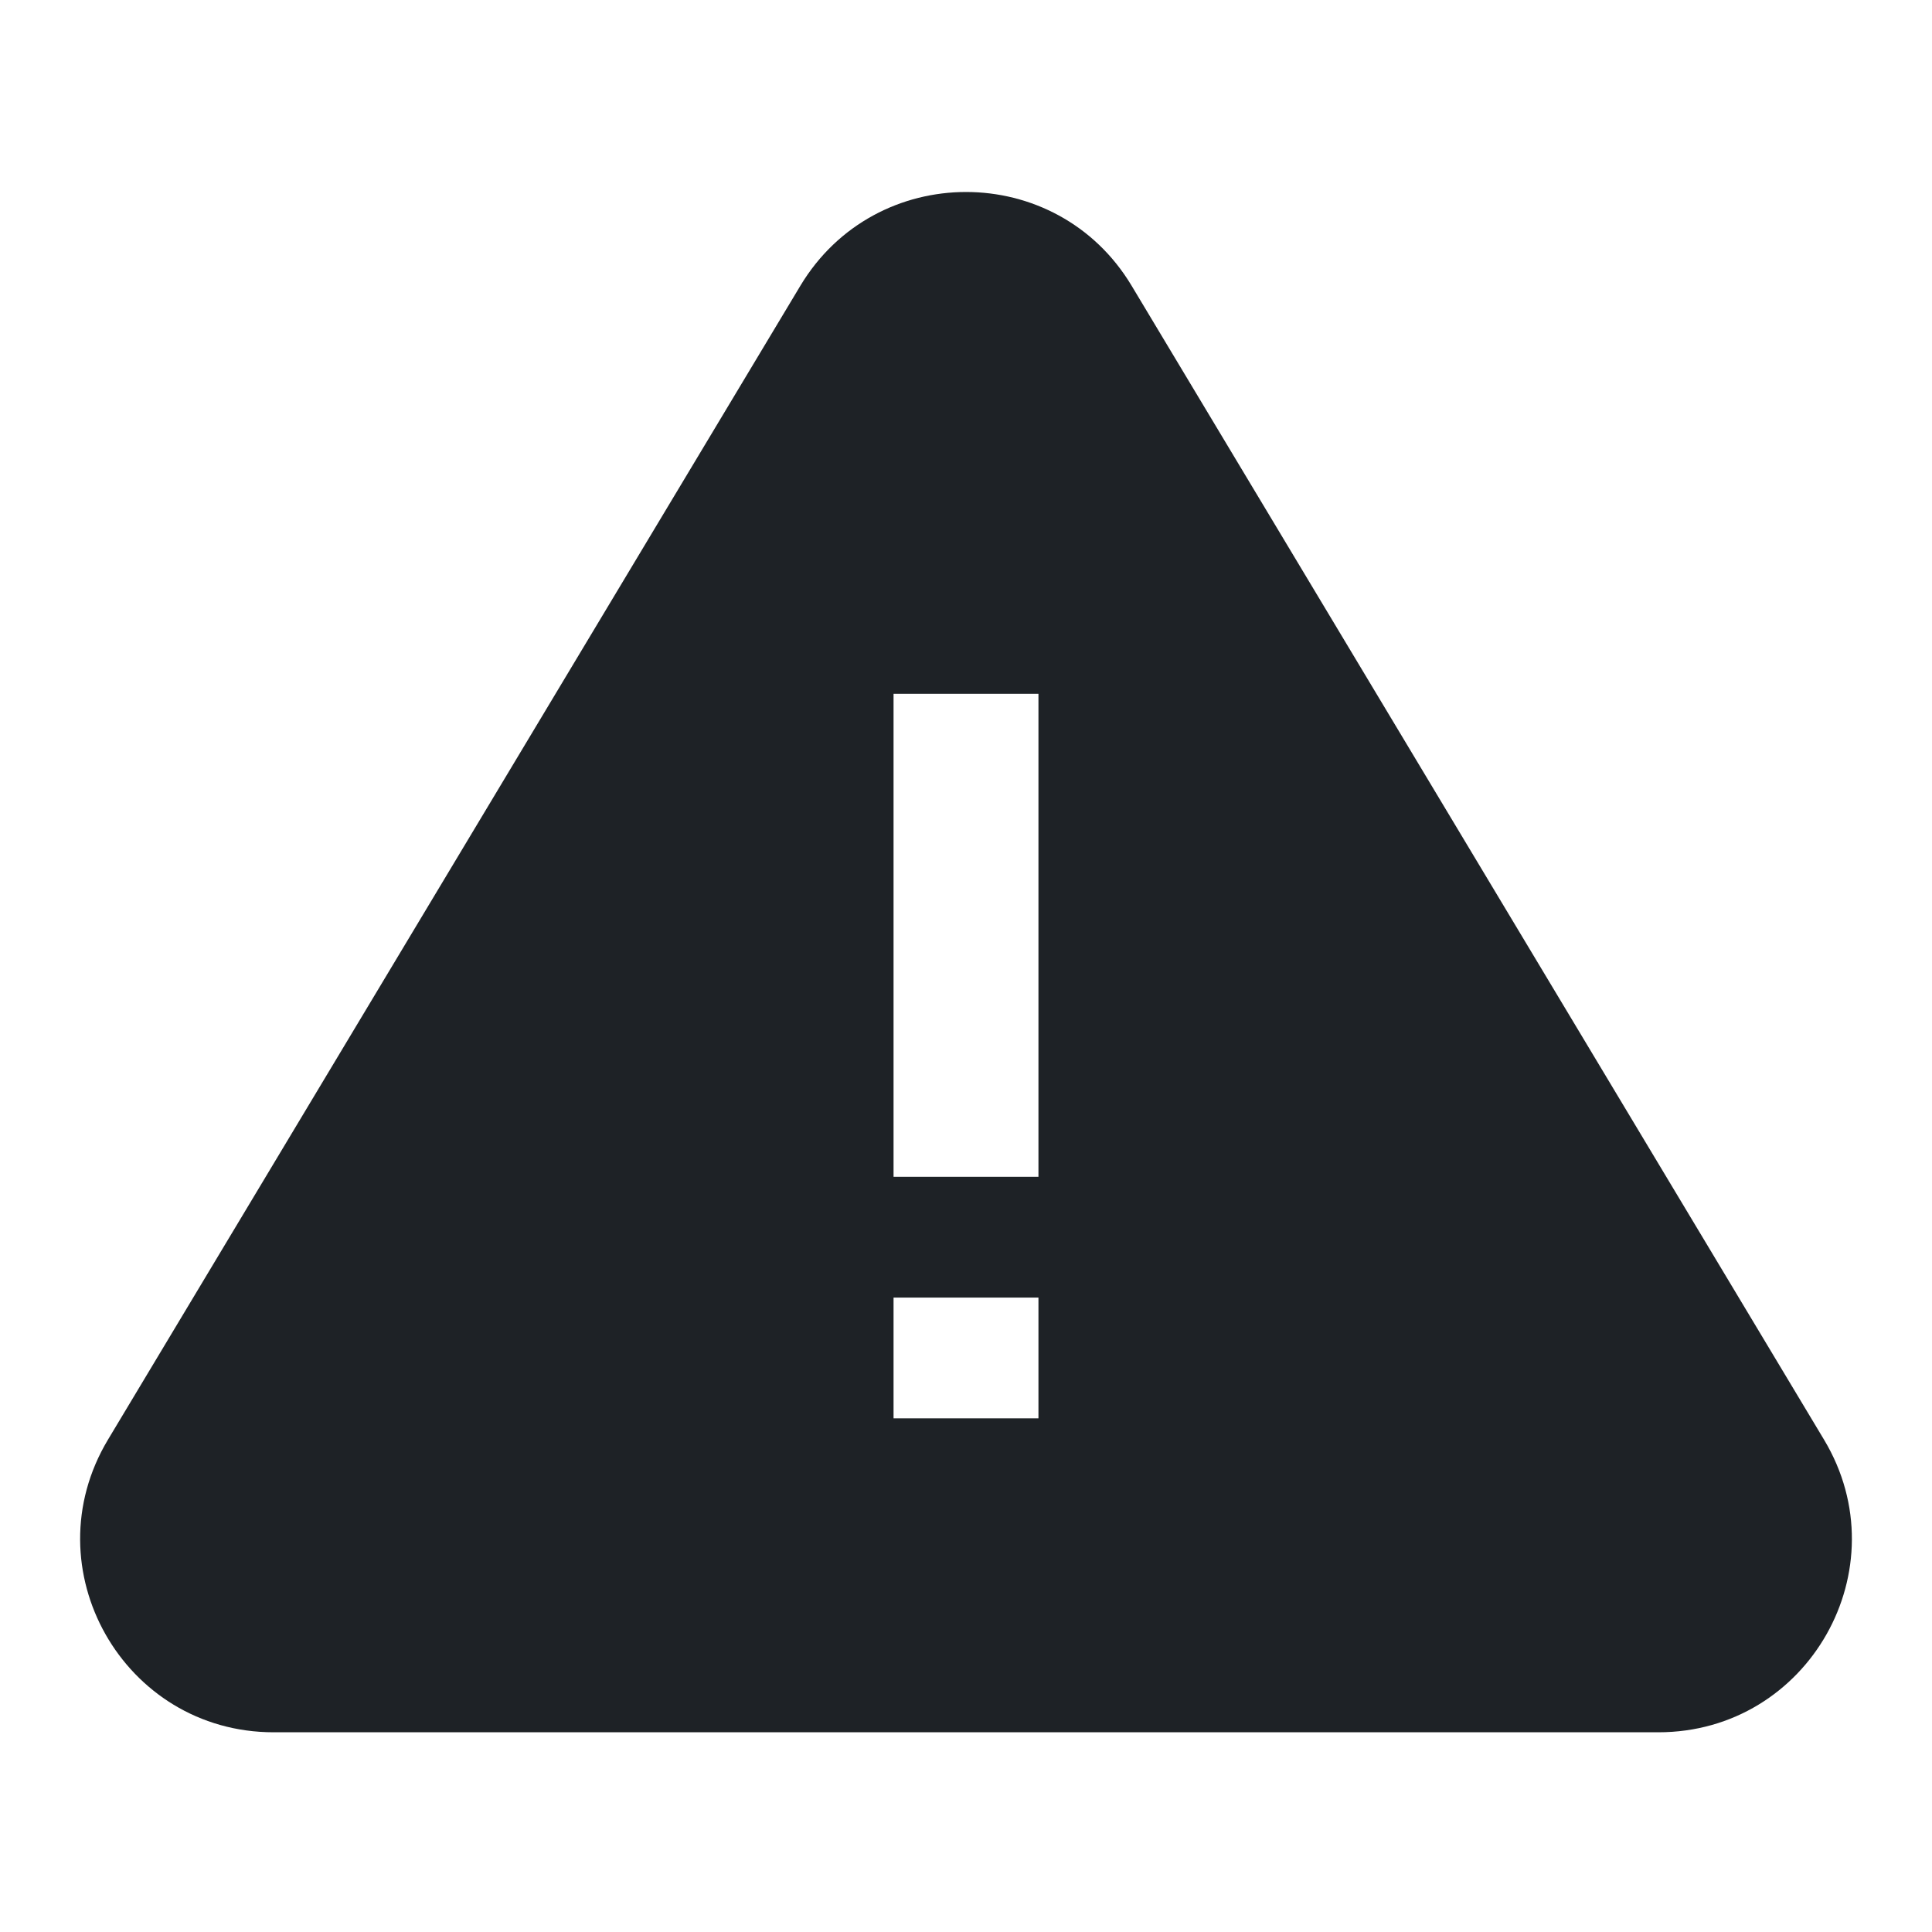 <svg width="16" height="16" viewBox="0 0 16 16" fill="none" xmlns="http://www.w3.org/2000/svg">
<path fill-rule="evenodd" clip-rule="evenodd" d="M9.372 2.367C8.751 1.331 7.25 1.331 6.628 2.367L0.894 11.923C0.254 12.99 1.023 14.346 2.266 14.346H13.734C14.978 14.346 15.746 12.99 15.106 11.923L9.372 2.367ZM7.4 9.746V5.746H8.6V9.746H7.4ZM8.6 10.746V11.746H7.4V10.746H8.6Z" fill="#1E2226"/>
</svg>

